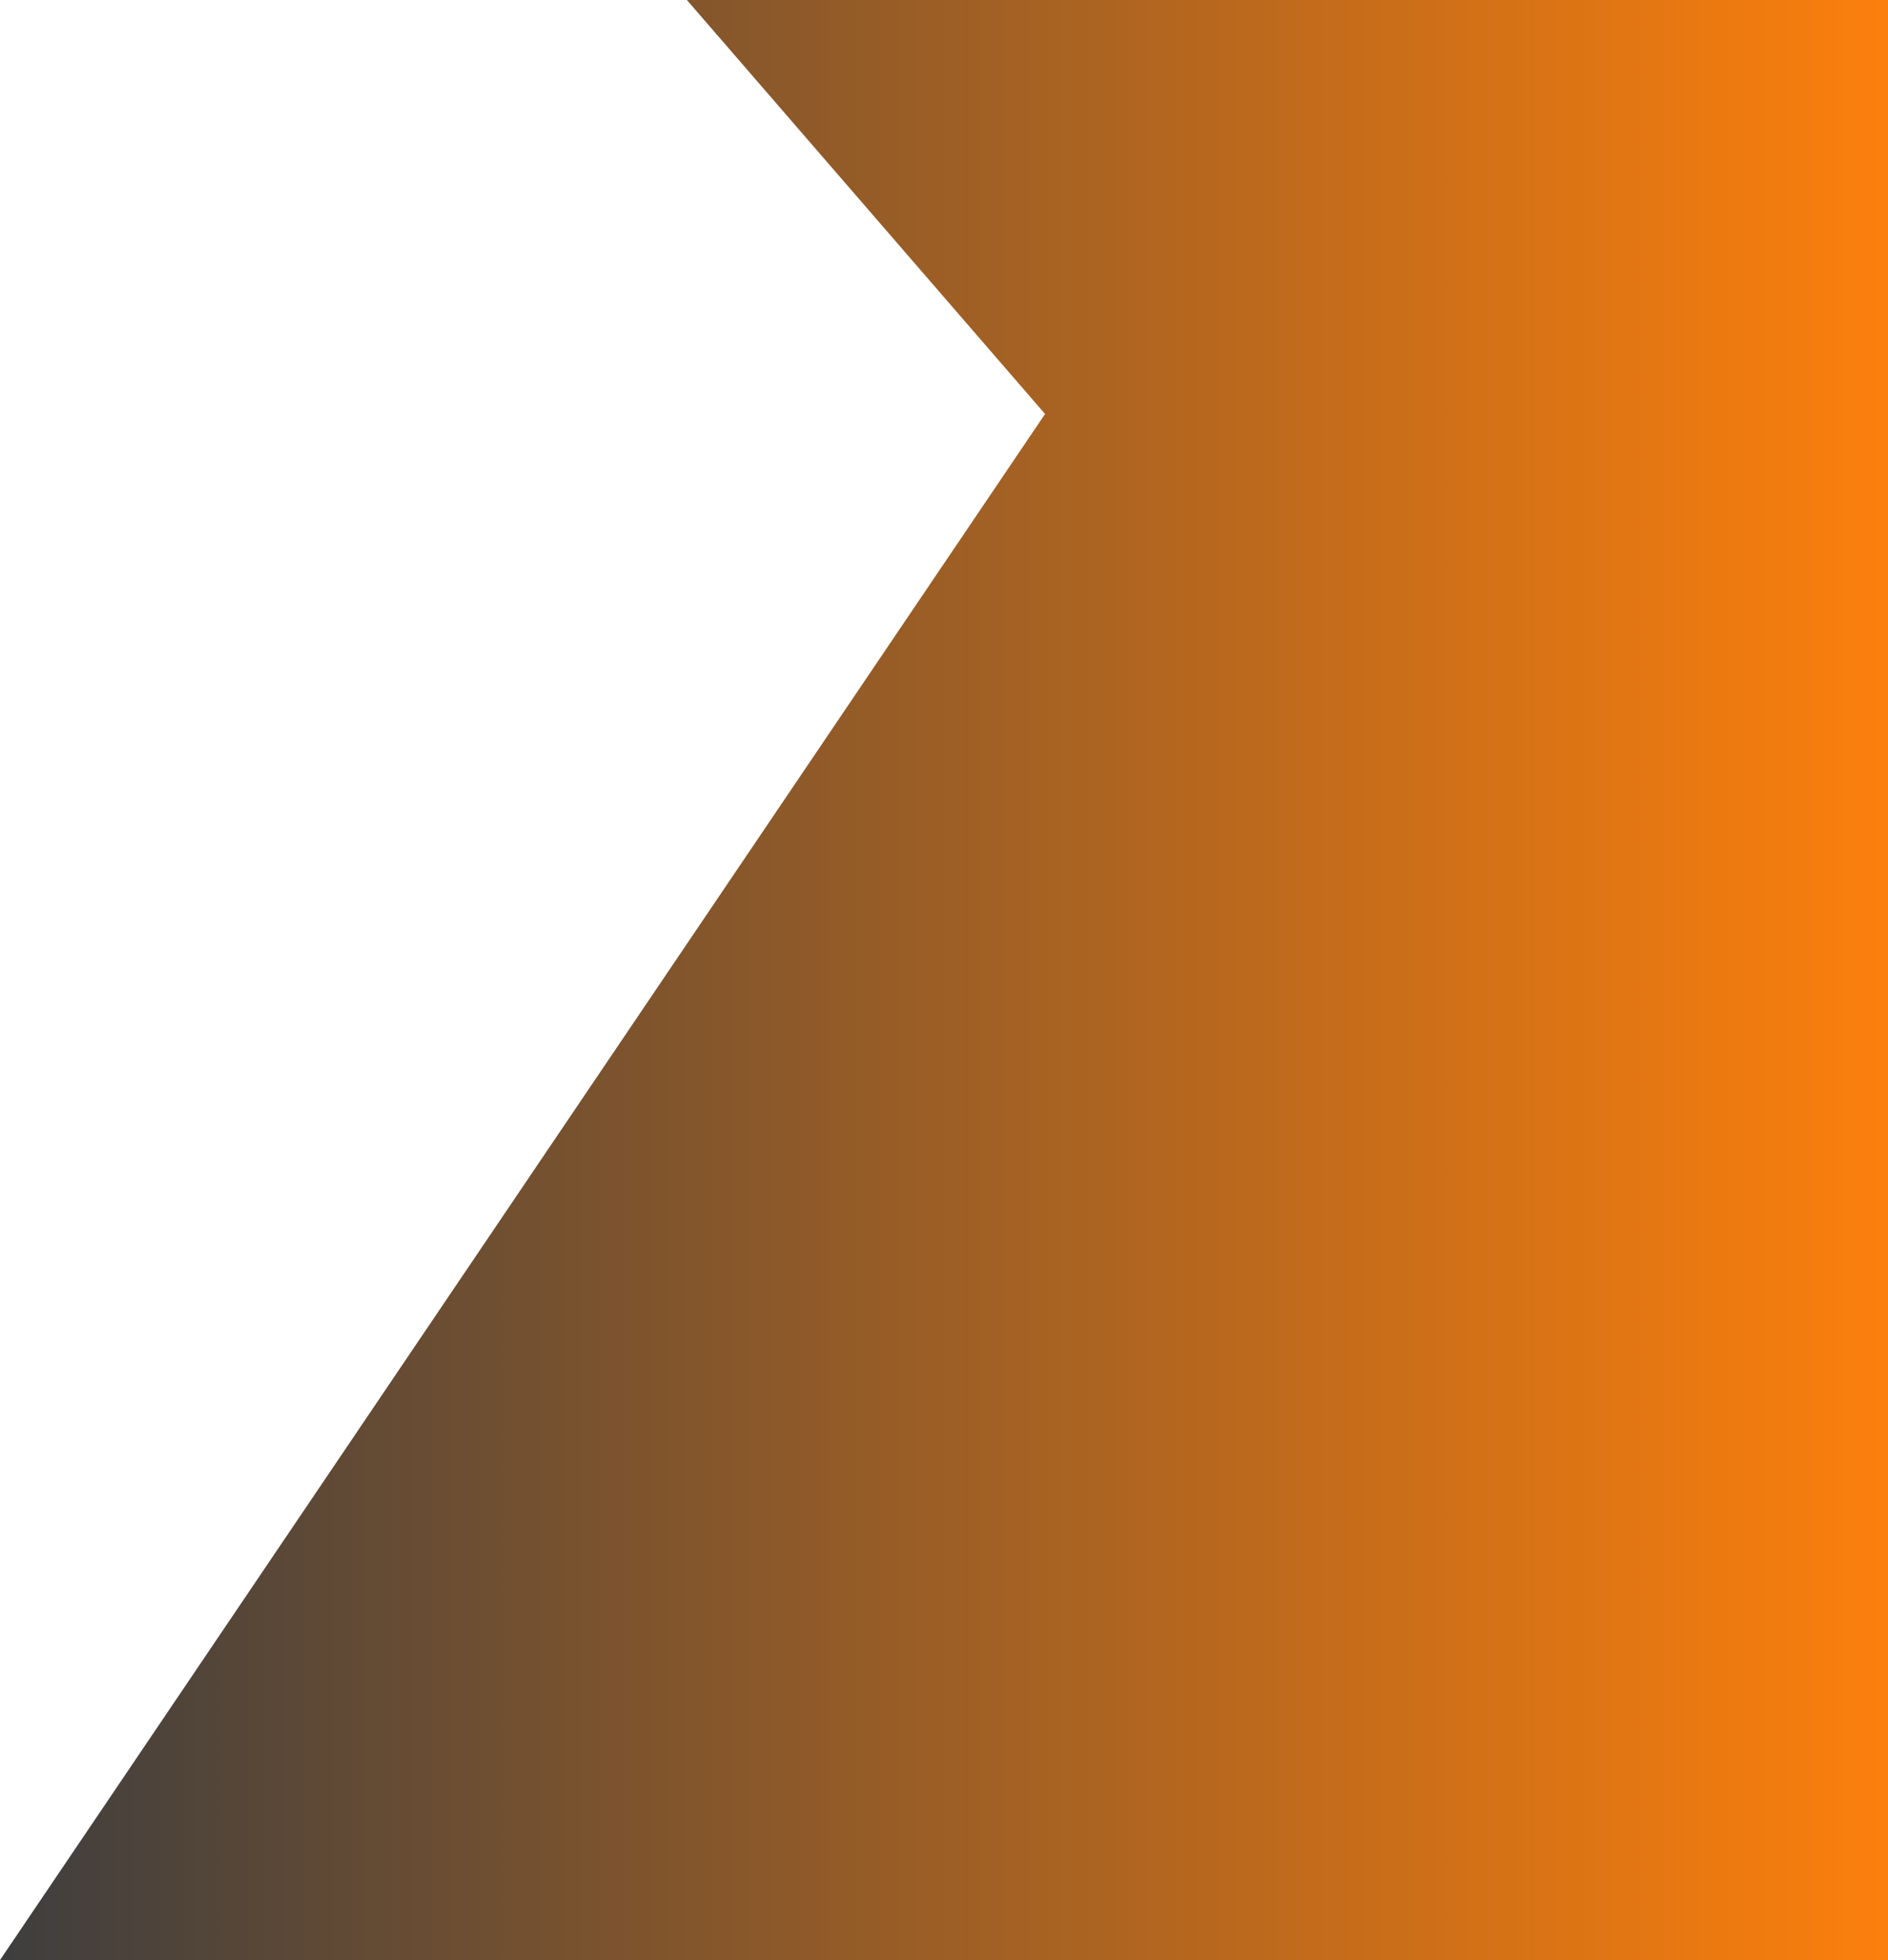 <svg width="736" height="764" viewBox="0 0 736 764" fill="none" xmlns="http://www.w3.org/2000/svg">
<path d="M267.765 0H736V764H0L407.397 161.362L267.765 0Z" fill="url(#paint0_linear)"/>
<defs>
<linearGradient id="paint0_linear" x1="-2.11345e-06" y1="384.464" x2="736" y2="384.464" gradientUnits="userSpaceOnUse">
<stop stop-color="#3E3E3E"/>
<stop offset="1" stop-color="#FC7F0C"/>
</linearGradient>
</defs>
</svg>
